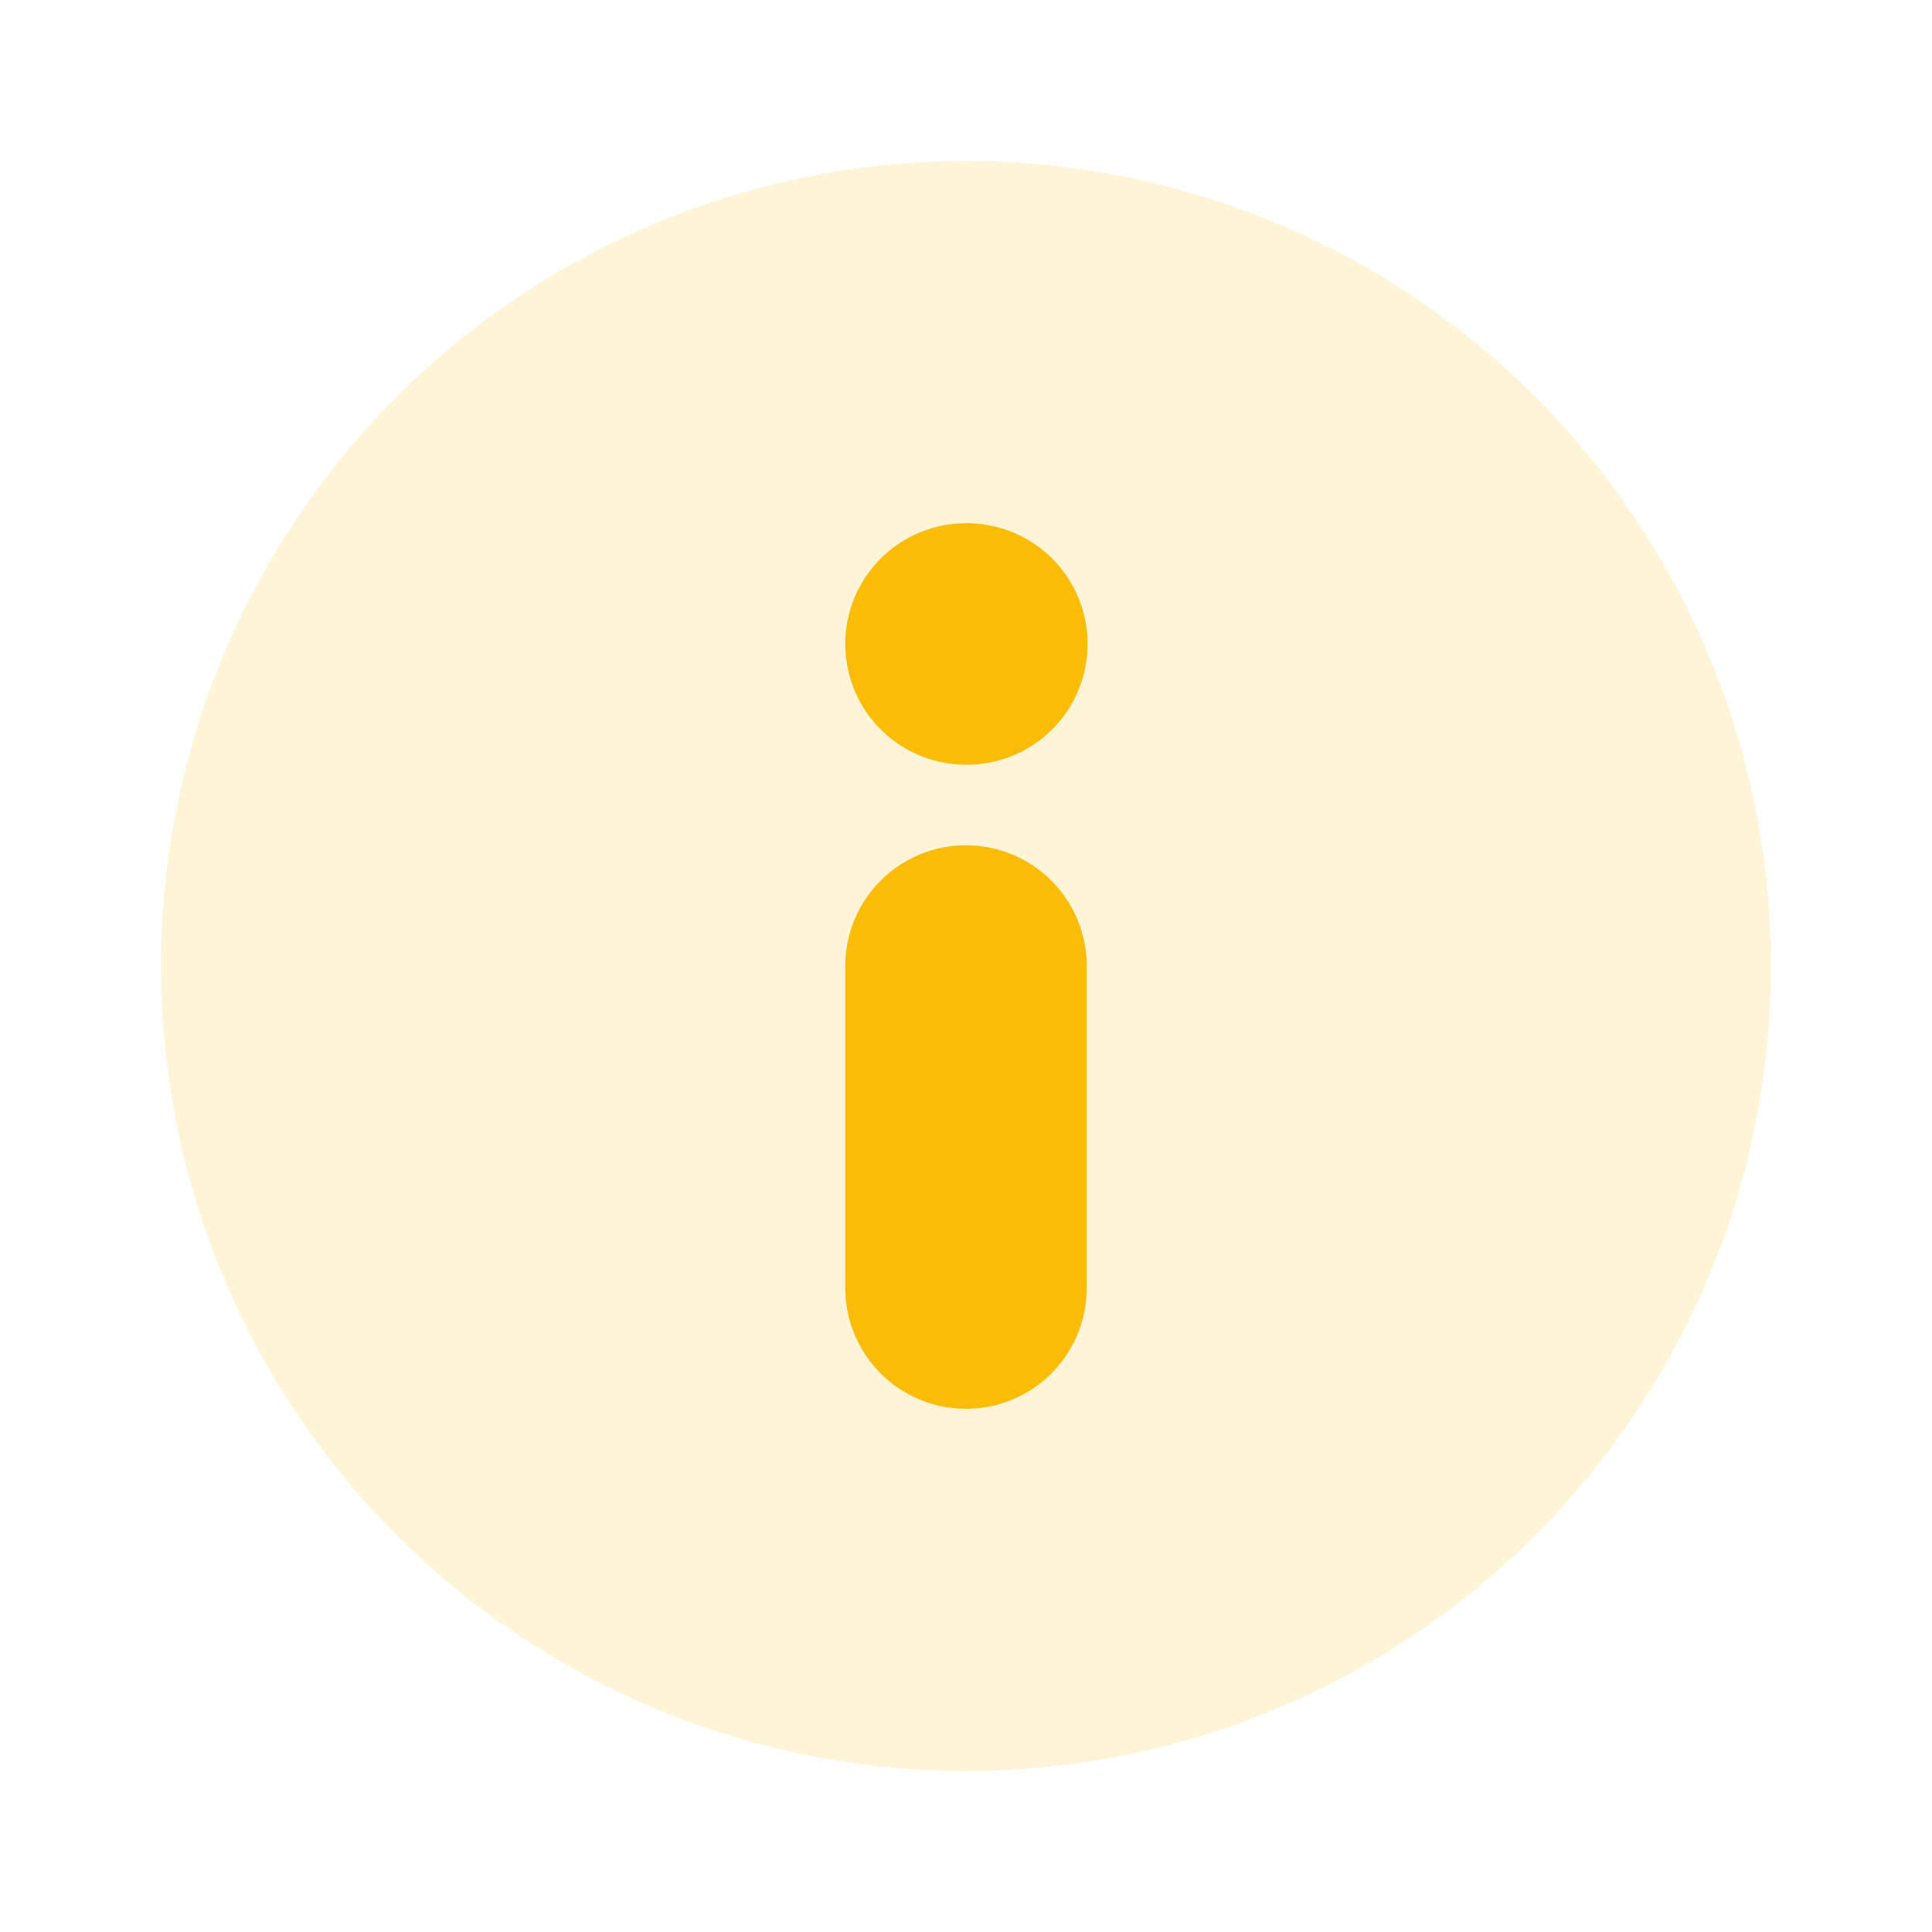 <svg width="16" height="16" viewBox="0 0 16 16" fill="none" xmlns="http://www.w3.org/2000/svg">
    <path d="M8 14.667A6.667 6.667 0 1 0 8 1.333a6.667 6.667 0 0 0 0 13.334z" fill="#FBBC05" fill-opacity=".15"/>
    <path d="M8 10.667V8M8 5.333h.007" stroke="#FBBC05" stroke-width="2" stroke-linecap="round" stroke-linejoin="round"/>
</svg>
